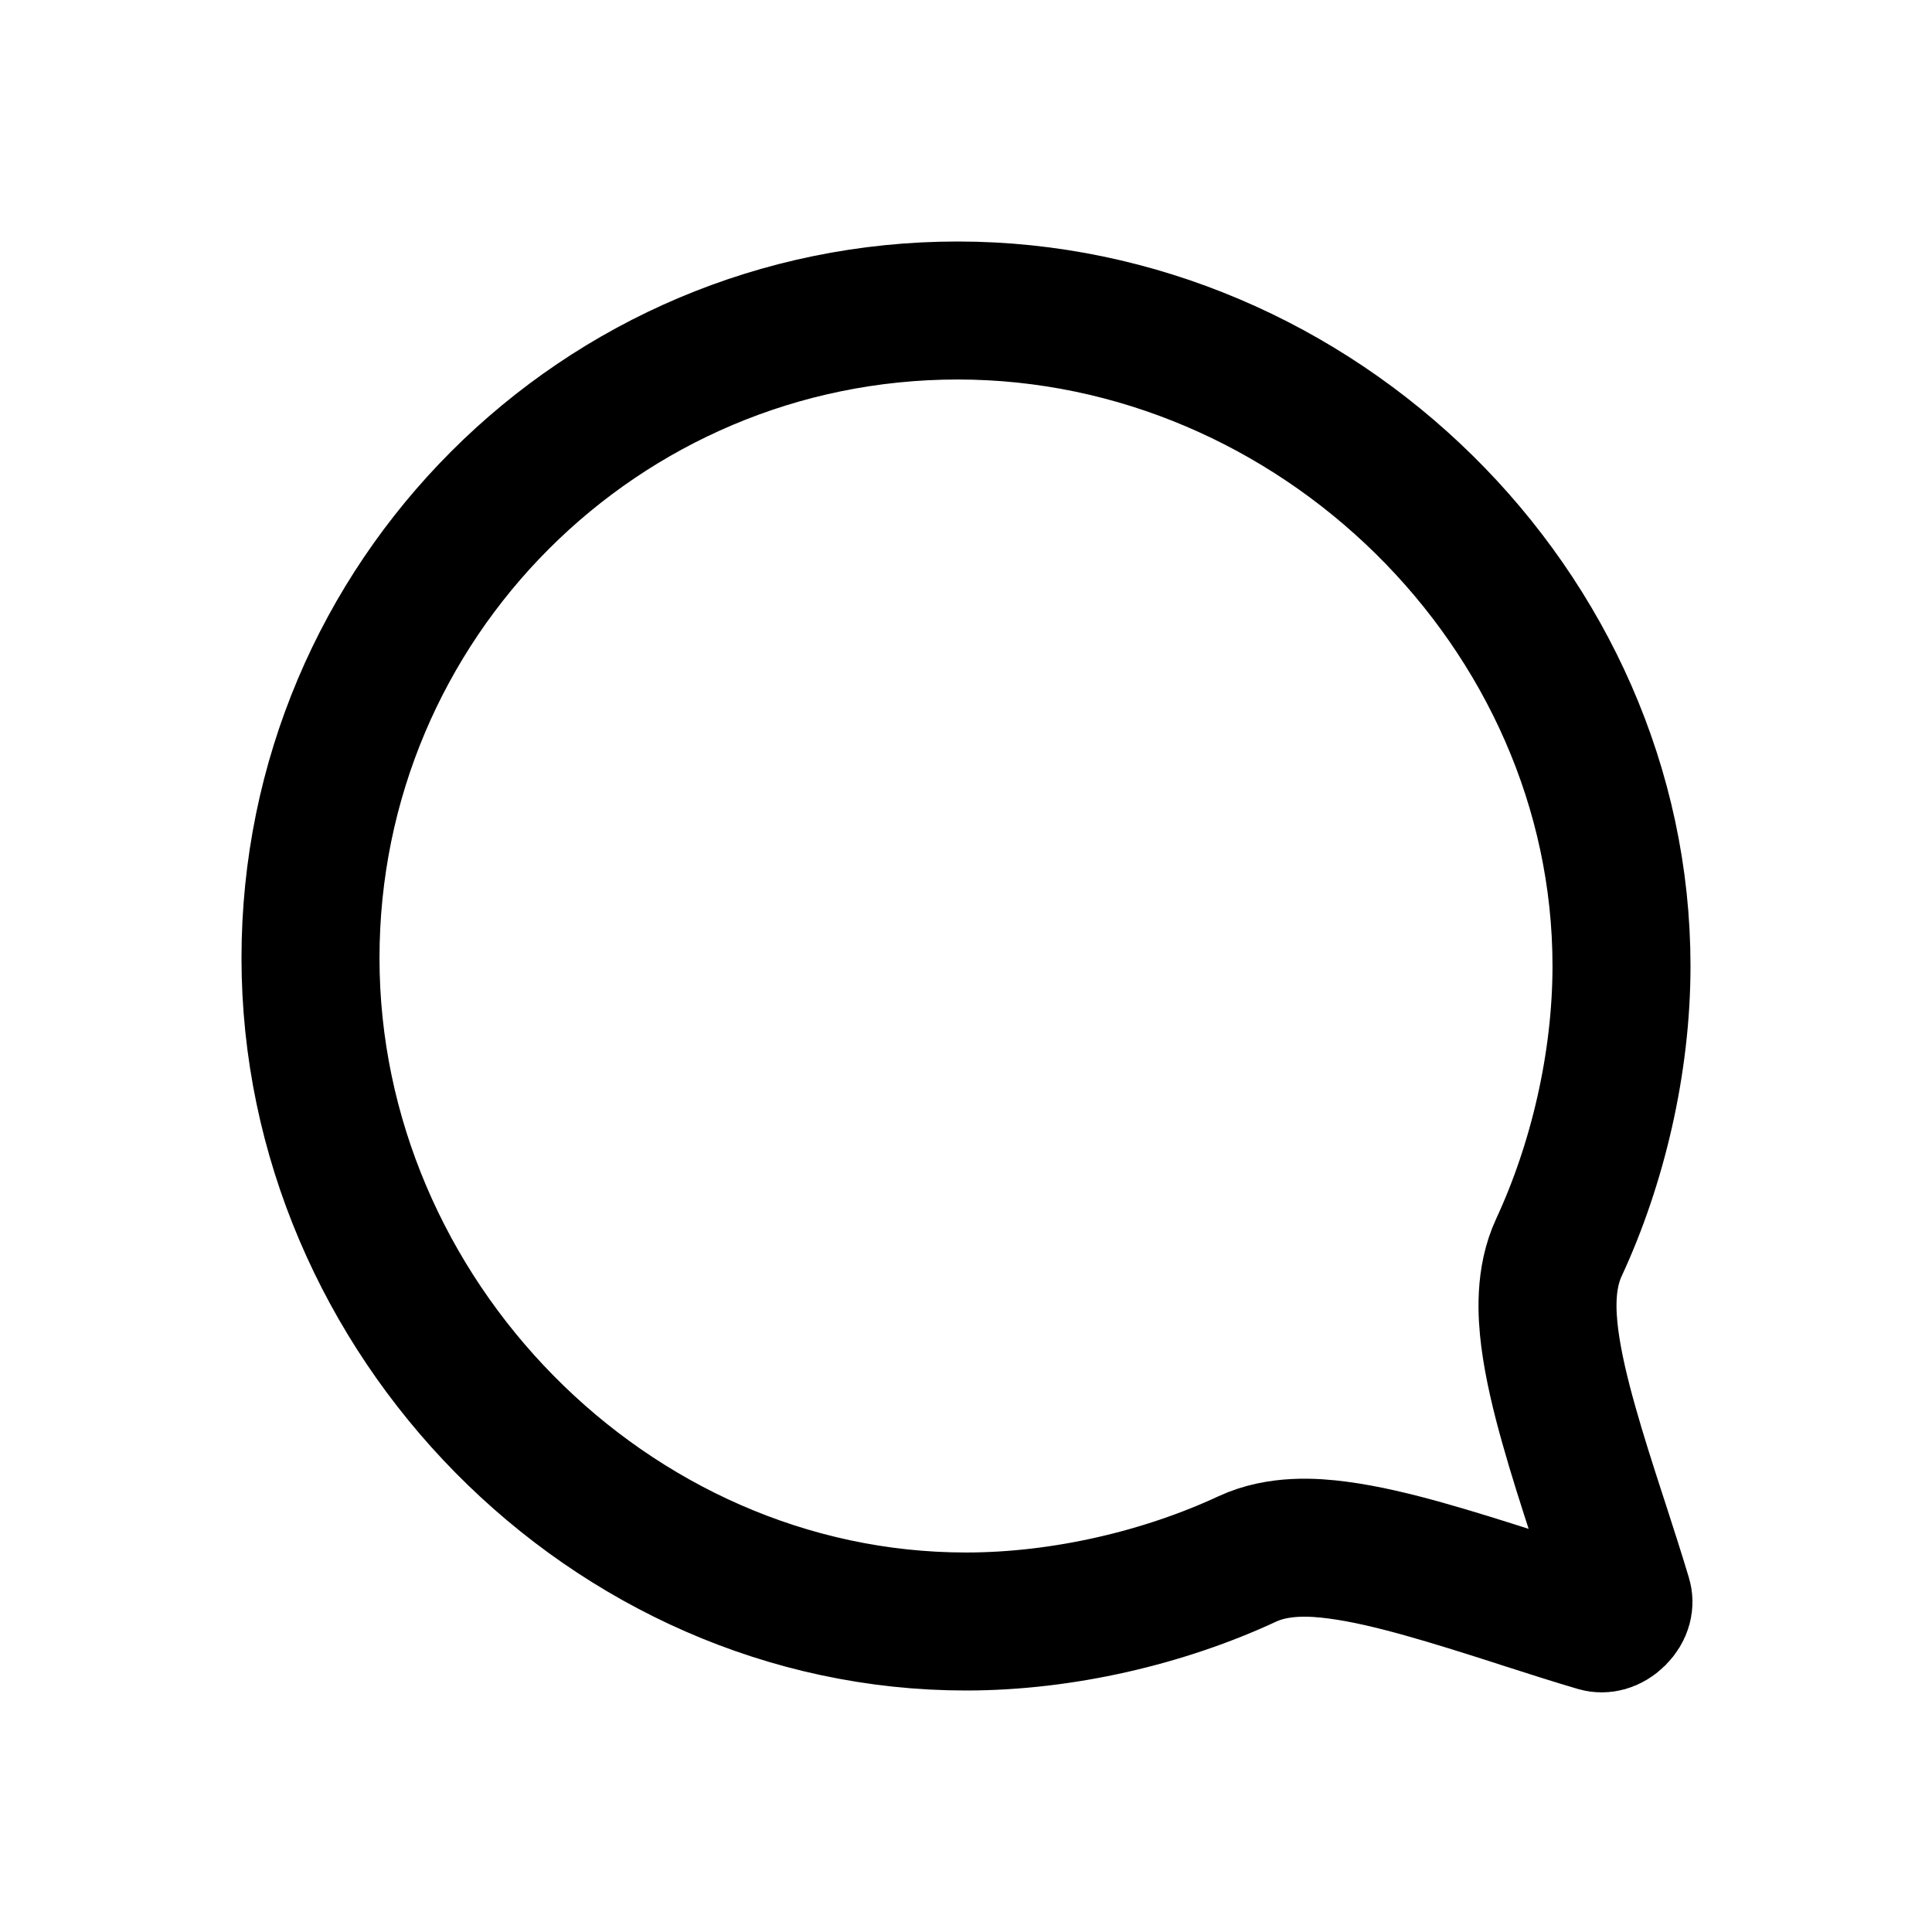 <svg width="28" height="28" viewBox="0 0 28 28" fill="none" xmlns="http://www.w3.org/2000/svg">
<path d="M23.5 14C23.5 15.41 23.152 16.875 22.593 18.079C22.384 18.529 22.416 19.042 22.46 19.391C22.511 19.787 22.616 20.224 22.736 20.648C22.856 21.077 23.001 21.527 23.139 21.953C23.155 22.003 23.171 22.054 23.188 22.103C23.31 22.48 23.424 22.834 23.52 23.156C23.541 23.226 23.529 23.327 23.429 23.427C23.329 23.526 23.224 23.54 23.152 23.519C22.821 23.422 22.459 23.306 22.073 23.182C22.03 23.168 21.987 23.154 21.944 23.14C21.516 23.003 21.065 22.86 20.636 22.74C20.213 22.621 19.777 22.516 19.384 22.465C19.042 22.42 18.528 22.384 18.078 22.593C16.876 23.152 15.409 23.5 14 23.5C8.833 23.5 4.5 19.082 4.5 13.885C4.5 8.701 8.7 4.5 13.88 4.5C19.075 4.5 23.5 8.832 23.5 14Z" stroke="black" stroke-width="2"/>
</svg>
